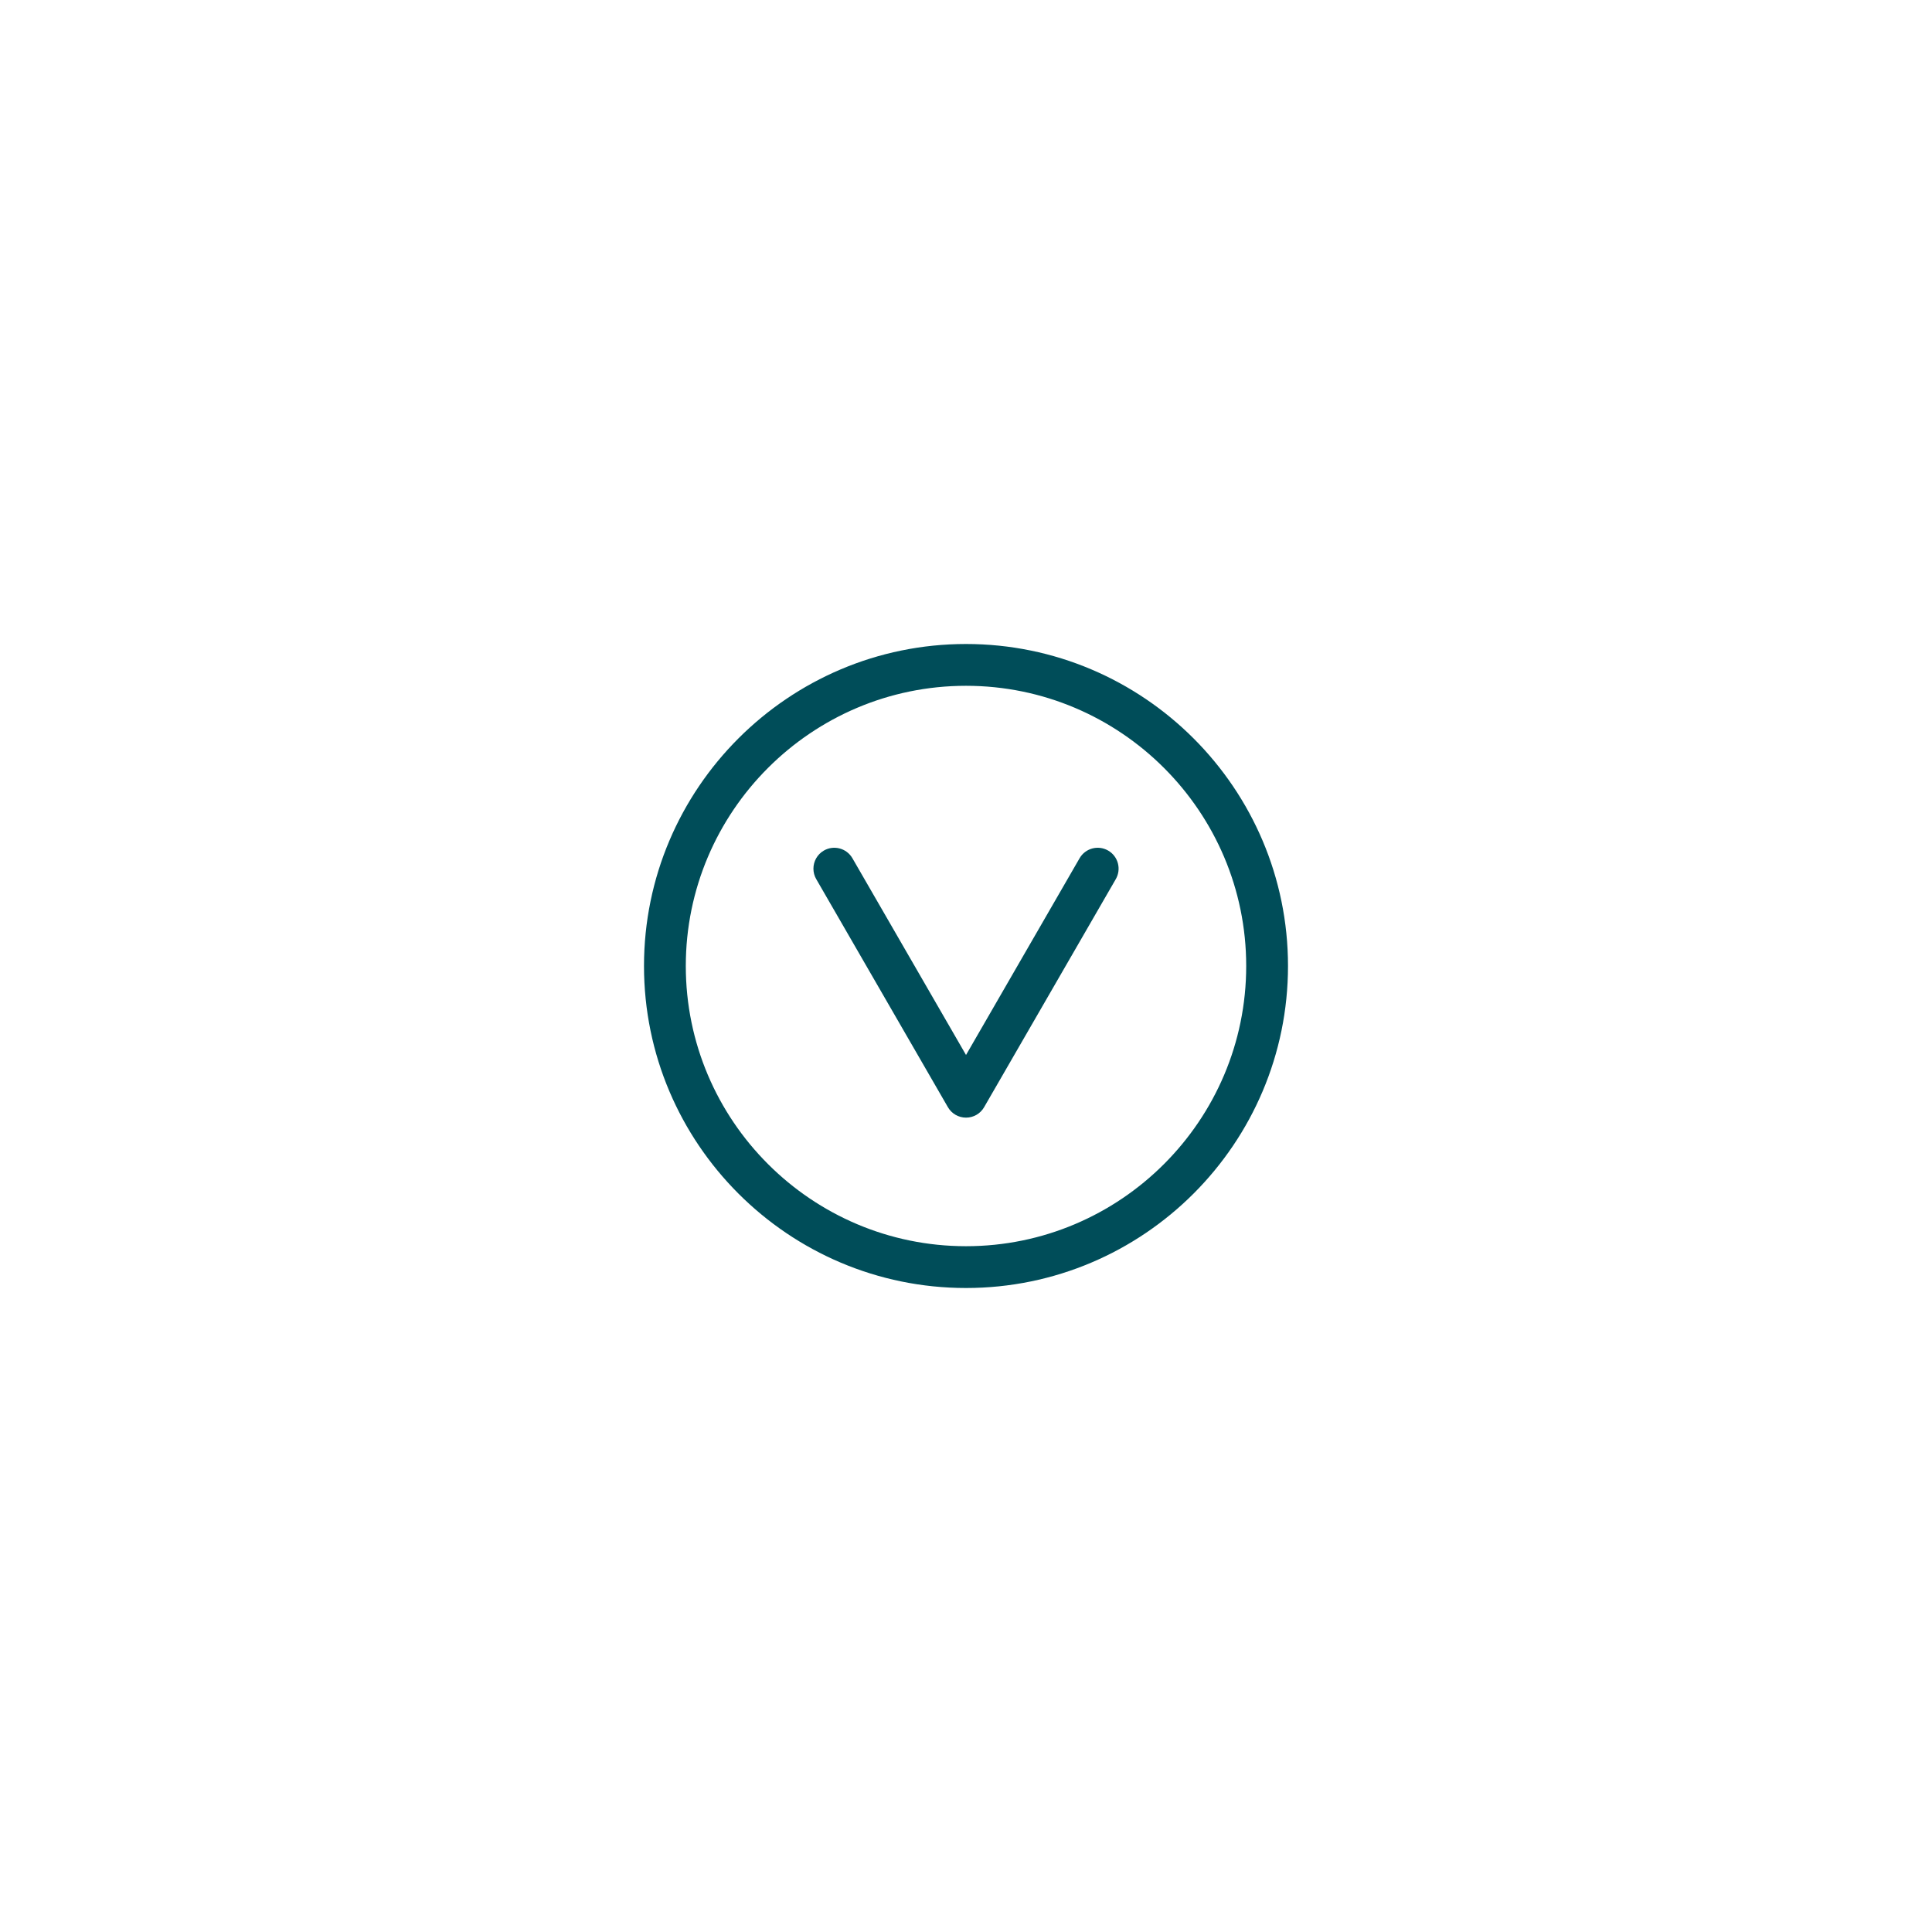 <?xml version="1.0" encoding="utf-8"?>
<!-- Generator: Adobe Illustrator 16.0.4, SVG Export Plug-In . SVG Version: 6.00 Build 0)  -->
<!DOCTYPE svg PUBLIC "-//W3C//DTD SVG 1.1//EN" "http://www.w3.org/Graphics/SVG/1.1/DTD/svg11.dtd">
<svg version="1.1" id="Layer_1" xmlns="http://www.w3.org/2000/svg" xmlns:xlink="http://www.w3.org/1999/xlink" x="0px" y="0px" viewBox="0 0 120 120" enable-background="new 0 0 120 120" xml:space="preserve">
<g>
	<path fill="#004D59" d="M80,59.999C80,48.972,71.028,40,60,40s-20,8.972-20,19.999C40,71.028,48.972,80,60,80S80,71.028,80,59.999z
		 M42.596,59.999c0-9.596,7.809-17.403,17.404-17.403s17.404,7.808,17.404,17.403c0,9.598-7.809,17.405-17.404,17.405
		S42.596,69.597,42.596,59.999z"/>
	<path fill="#004D59" d="M61.124,68.771l8.18-14.168c0.358-0.62,0.146-1.414-0.475-1.773c-0.622-0.358-1.414-0.146-1.773,0.475
		l-7.055,12.222l-7.057-12.222c-0.359-0.62-1.153-0.833-1.773-0.475c-0.415,0.24-0.648,0.677-0.648,1.125
		c0,0.221,0.056,0.443,0.174,0.648l8.18,14.168c0.231,0.401,0.661,0.647,1.125,0.647C60.464,69.419,60.893,69.173,61.124,68.771z"/>
</g>
</svg>
